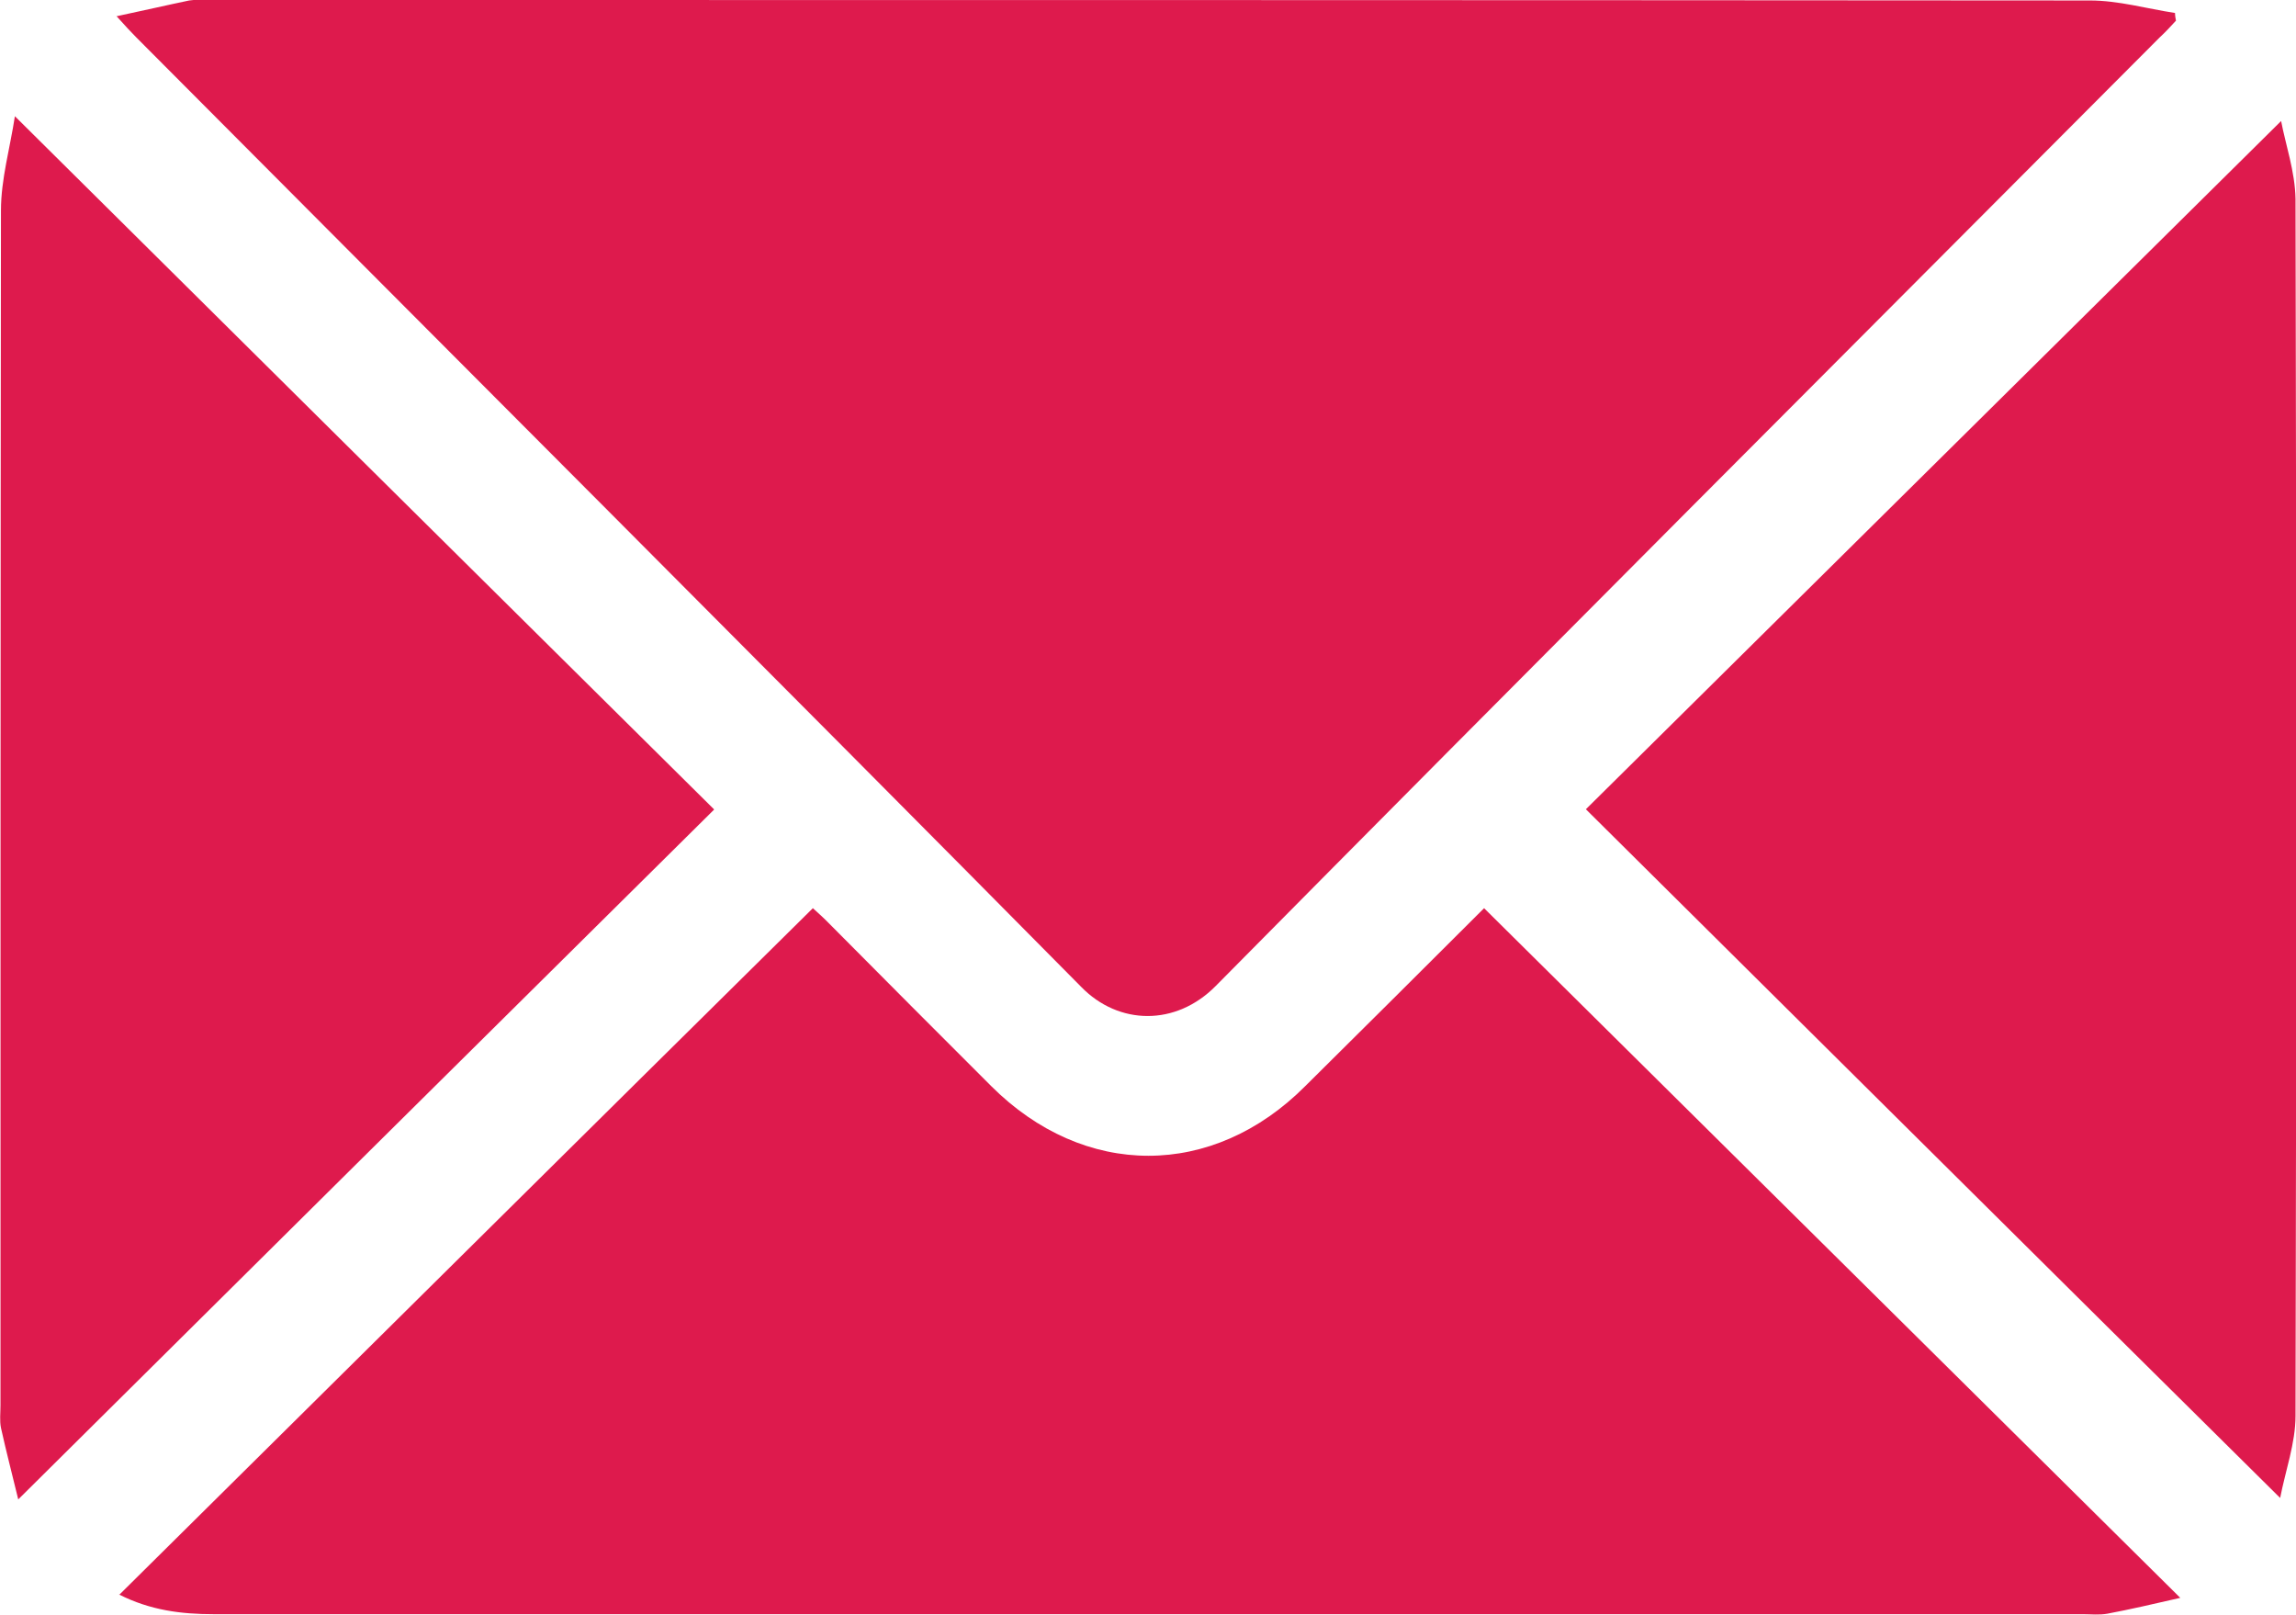 <?xml version="1.0" encoding="UTF-8"?>
<svg id="Capa_2" data-name="Capa 2" xmlns="http://www.w3.org/2000/svg" viewBox="0 0 47.82 33.63">
  <defs>
    <style>
      .cls-1 {
        fill: #de1a4d;
        stroke-width: 0px;
      }
    </style>
  </defs>
  <g id="Capa_1-2" data-name="Capa 1">
    <g>
      <path class="cls-1" d="M2.42.34C2.99.22,3.46.11,3.94.01c.12-.02.25-.01.37-.01,13.07,0,26.14,0,39.22.01.59,0,1.18.17,1.77.26,0,.05.01.11.02.16-.11.12-.22.24-.34.35-6.56,6.58-13.13,13.15-19.66,19.75-.83.84-2.02.82-2.8.02C15.98,13.94,9.39,7.36,2.83.77c-.11-.11-.21-.22-.4-.43Z"/>
      <path class="cls-1" d="M2.48,33.21c4.83-4.78,9.62-9.53,14.45-14.3.03.03.16.14.28.26,1.14,1.15,2.28,2.29,3.43,3.44,1.94,1.94,4.62,1.94,6.55,0,1.26-1.25,2.52-2.5,3.72-3.7,4.8,4.75,9.6,9.51,14.5,14.36-.57.13-1.04.24-1.52.33-.17.03-.34.01-.51.01-12.98,0-25.95,0-38.93,0-.67,0-1.32-.08-1.97-.41Z"/>
      <path class="cls-1" d="M14.87,16.86C10.04,21.64,5.25,26.39.38,31.22c-.12-.5-.25-.99-.36-1.49-.03-.15-.01-.31-.01-.47,0-8.29,0-16.59.01-24.88,0-.65.19-1.3.29-1.96,4.89,4.85,9.69,9.61,14.56,14.43Z"/>
      <path class="cls-1" d="M47.51,2.52c.09.48.29,1.05.3,1.62.02,8.45.02,16.89,0,25.34,0,.57-.21,1.14-.32,1.71-4.87-4.82-9.66-9.58-14.46-14.34,4.81-4.76,9.63-9.53,14.48-14.33Z"/>
    </g>
  </g>
</svg>